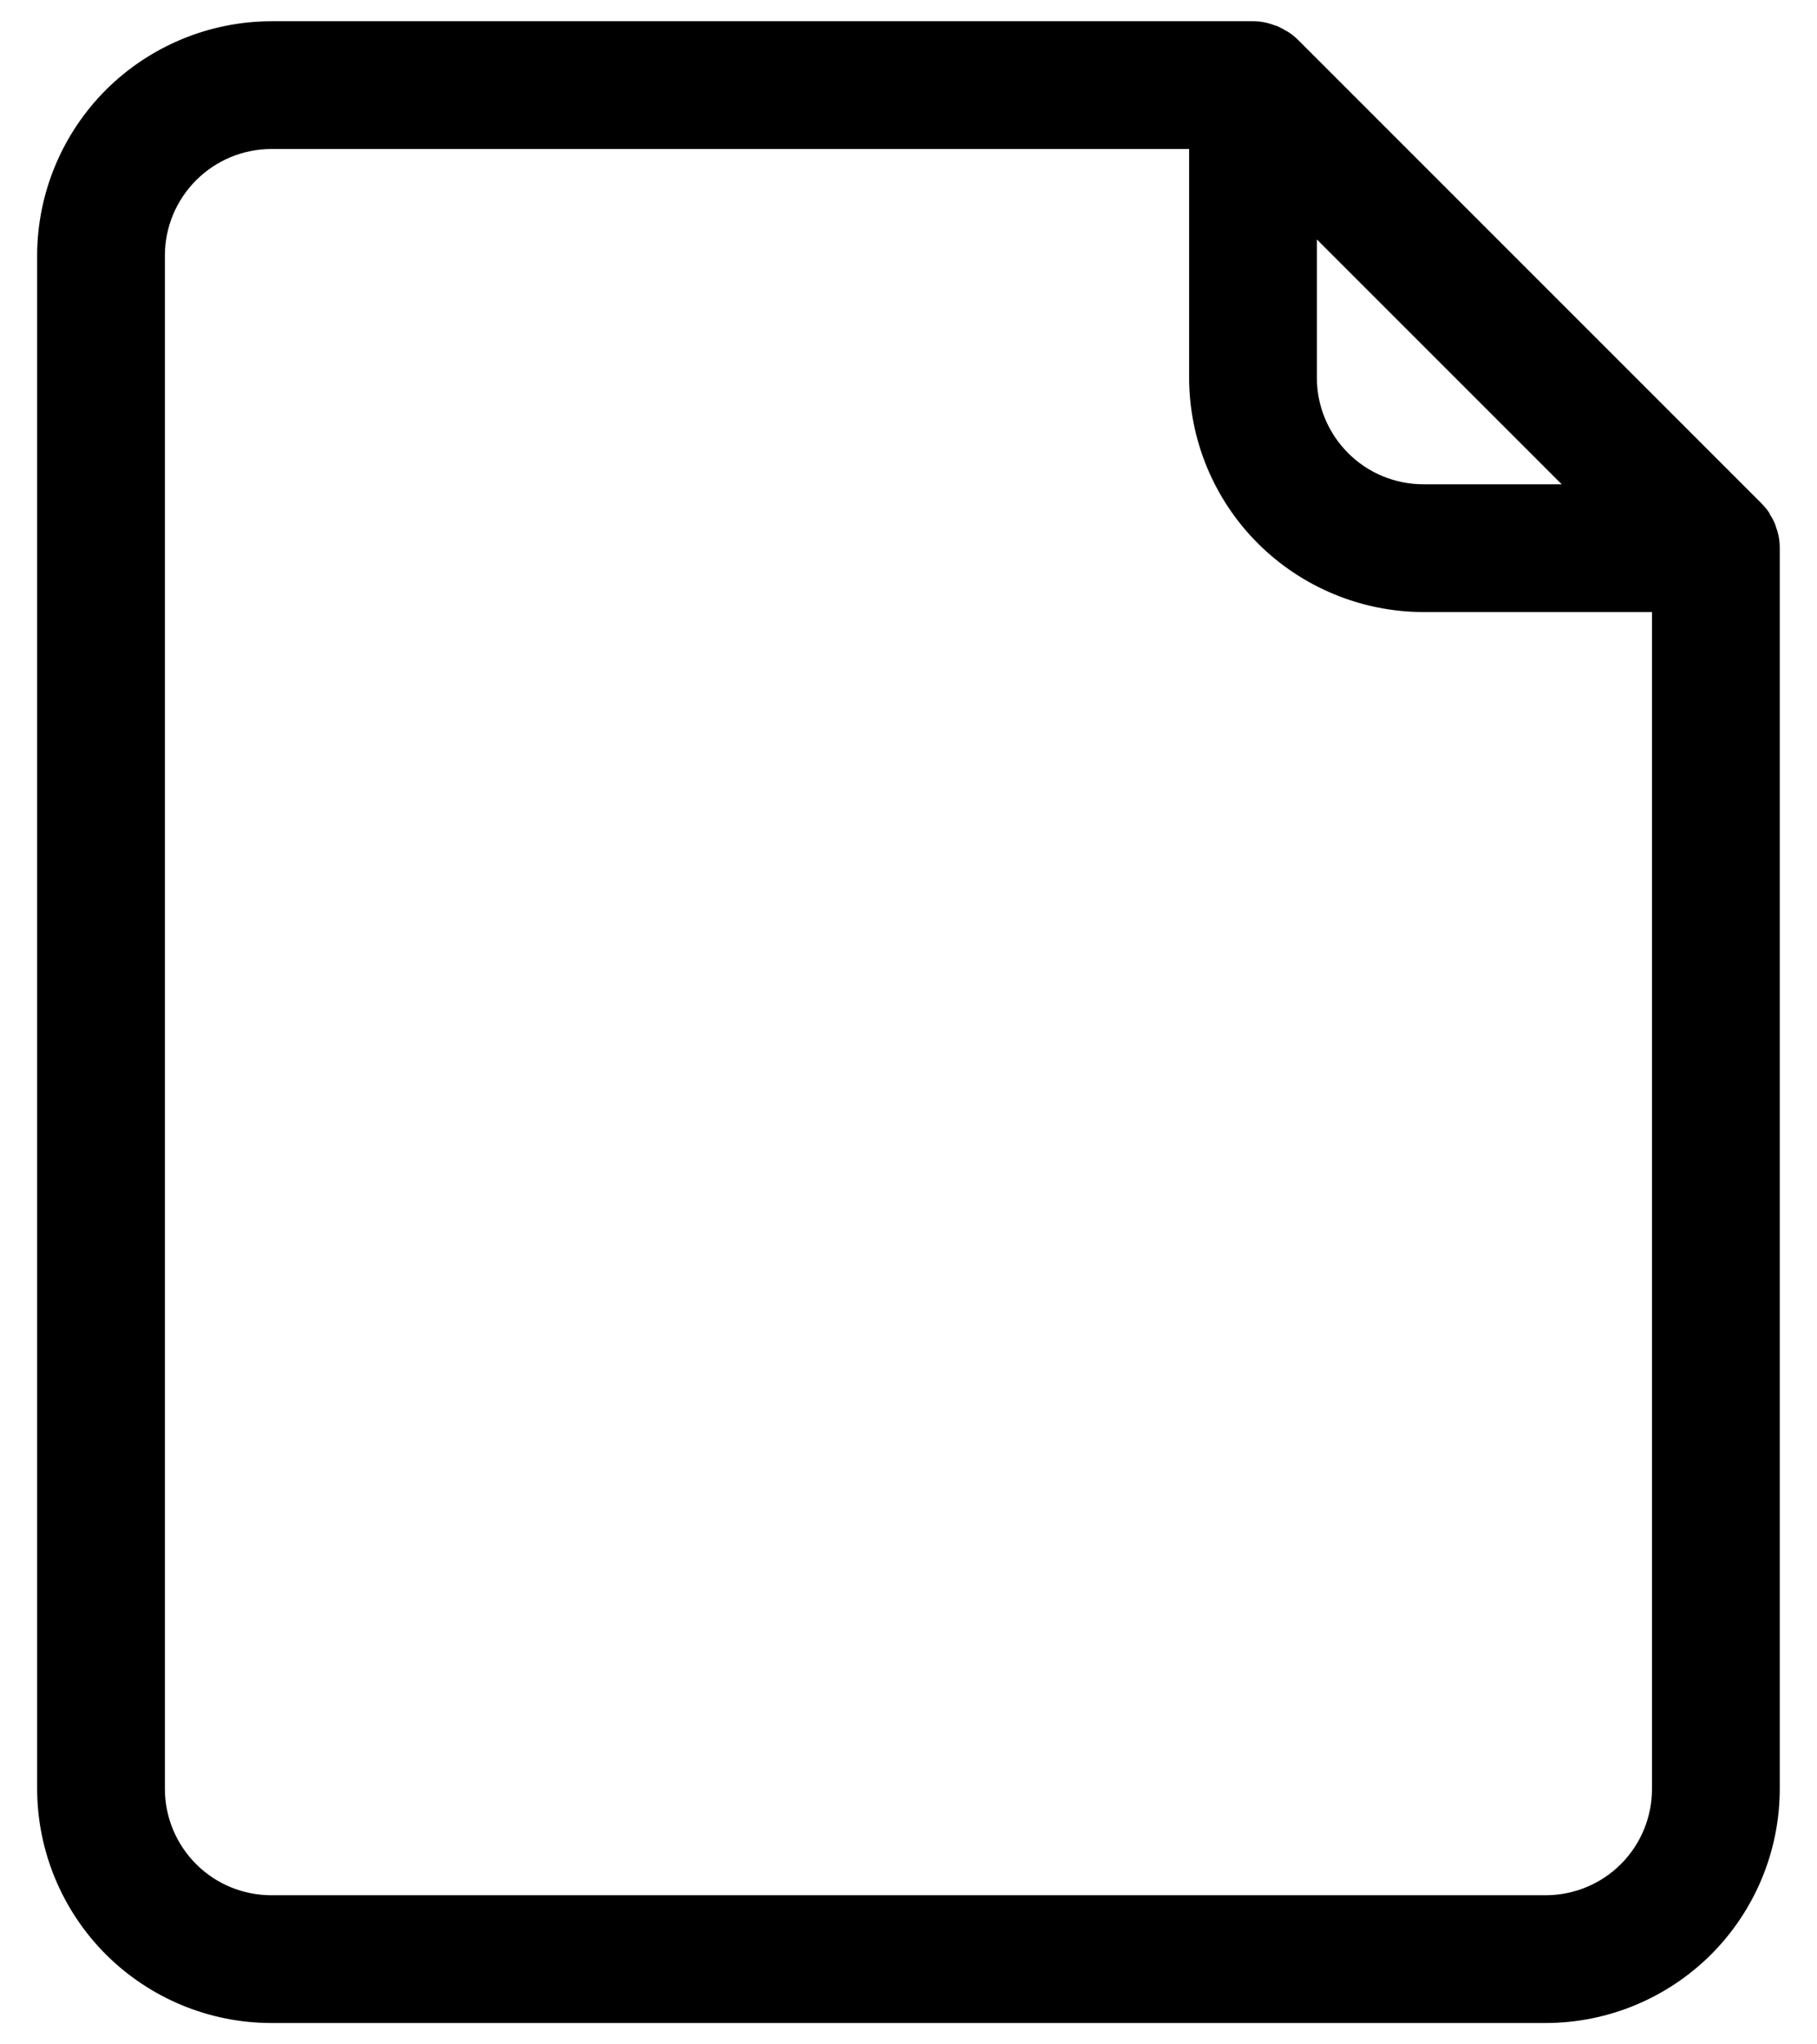 <svg width="16" height="18" viewBox="0 0 16 18" fill="none" xmlns="http://www.w3.org/2000/svg">
<path d="M15.661 4.715C15.656 4.691 15.649 4.667 15.64 4.644C15.636 4.633 15.634 4.621 15.629 4.61C15.618 4.585 15.606 4.561 15.591 4.539C15.586 4.53 15.583 4.521 15.578 4.513C15.557 4.483 15.534 4.455 15.508 4.429L11.431 0.352C11.405 0.326 11.377 0.303 11.346 0.283C11.338 0.277 11.329 0.274 11.321 0.269C11.298 0.255 11.274 0.242 11.25 0.231C11.239 0.226 11.227 0.225 11.216 0.22C11.158 0.198 11.096 0.187 11.034 0.187H2.39C1.843 0.188 1.319 0.406 0.932 0.792C0.546 1.179 0.328 1.703 0.327 2.25V15.75C0.328 16.297 0.546 16.821 0.932 17.208C1.319 17.594 1.843 17.812 2.39 17.812H13.61C14.157 17.812 14.681 17.594 15.068 17.208C15.454 16.821 15.672 16.297 15.672 15.75V4.826C15.672 4.789 15.669 4.752 15.661 4.715ZM11.596 2.108L13.752 4.264H12.534C12.285 4.264 12.046 4.165 11.871 3.989C11.695 3.813 11.596 3.575 11.596 3.326V2.108ZM13.61 16.687H2.39C2.141 16.687 1.903 16.589 1.727 16.413C1.551 16.237 1.452 15.999 1.452 15.75V2.25C1.452 2.001 1.551 1.763 1.727 1.587C1.903 1.411 2.141 1.312 2.39 1.312H10.471V3.326C10.472 3.873 10.689 4.397 11.076 4.784C11.463 5.17 11.987 5.388 12.534 5.389H14.547V15.75C14.547 15.999 14.449 16.237 14.273 16.413C14.097 16.589 13.858 16.687 13.61 16.687Z" fill="black"/>
</svg>
